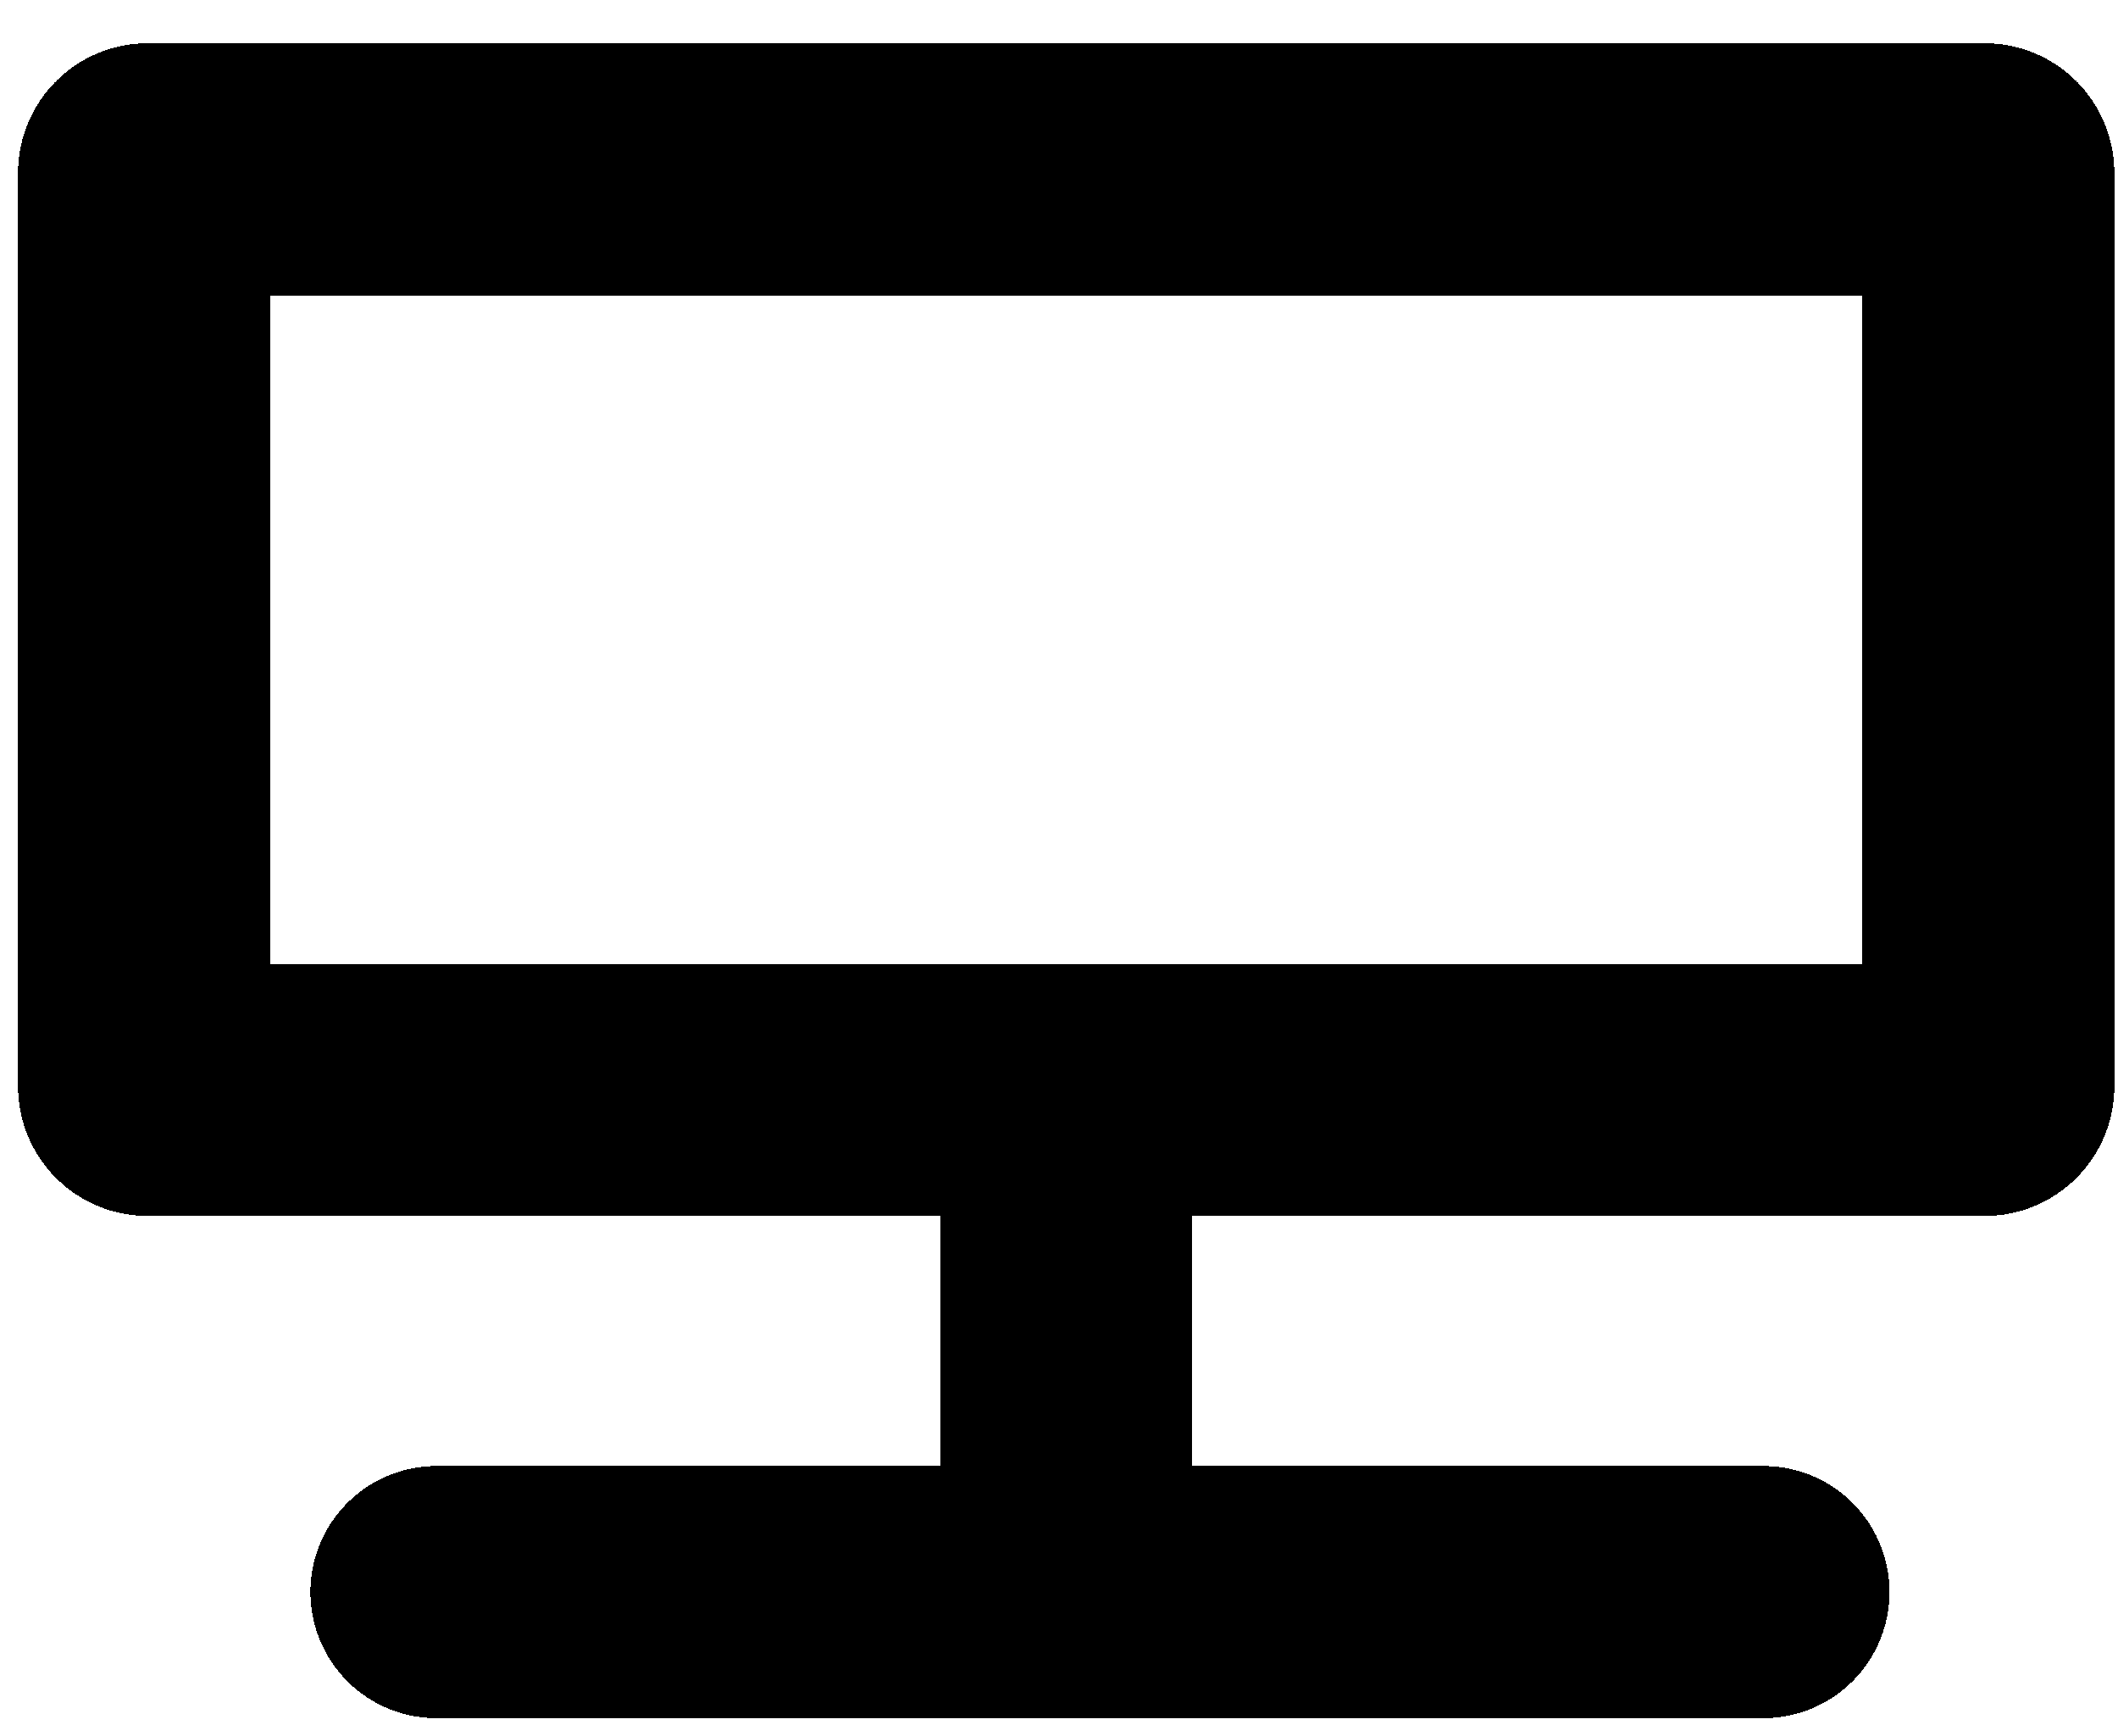 <svg width="588" height="482" viewBox="0 0 588 482" fill="none" xmlns="http://www.w3.org/2000/svg">
<g filter="url(#filter0_d)">
<path d="M294 290.57H39C38.448 290.57 38 290.122 38 289.57V36C38 35.448 38.448 35 39 35H549C549.552 35 550 35.448 550 36V289.57C550 290.122 549.552 290.57 549 290.57H294ZM294 290.57V429.971M294 429.971H119.171M294 429.971H487.561" stroke="black" stroke-width="70" stroke-linecap="round" shape-rendering="crispEdges"/>
</g>
<defs>
<filter id="filter0_d" x="0" y="0" width="592" height="481.971" filterUnits="userSpaceOnUse" color-interpolation-filters="sRGB">
<feFlood flood-opacity="0" result="BackgroundImageFix"/>
<feColorMatrix in="SourceAlpha" type="matrix" values="0 0 0 0 0 0 0 0 0 0 0 0 0 0 0 0 0 0 127 0" result="hardAlpha"/>
<feOffset dx="2" dy="12"/>
<feGaussianBlur stdDeviation="2.5"/>
<feComposite in2="hardAlpha" operator="out"/>
<feColorMatrix type="matrix" values="0 0 0 0 0 0 0 0 0 0 0 0 0 0 0 0 0 0 0.25 0"/>
<feBlend mode="normal" in2="BackgroundImageFix" result="effect1_dropShadow"/>
<feBlend mode="normal" in="SourceGraphic" in2="effect1_dropShadow" result="shape"/>
</filter>
</defs>
</svg>
